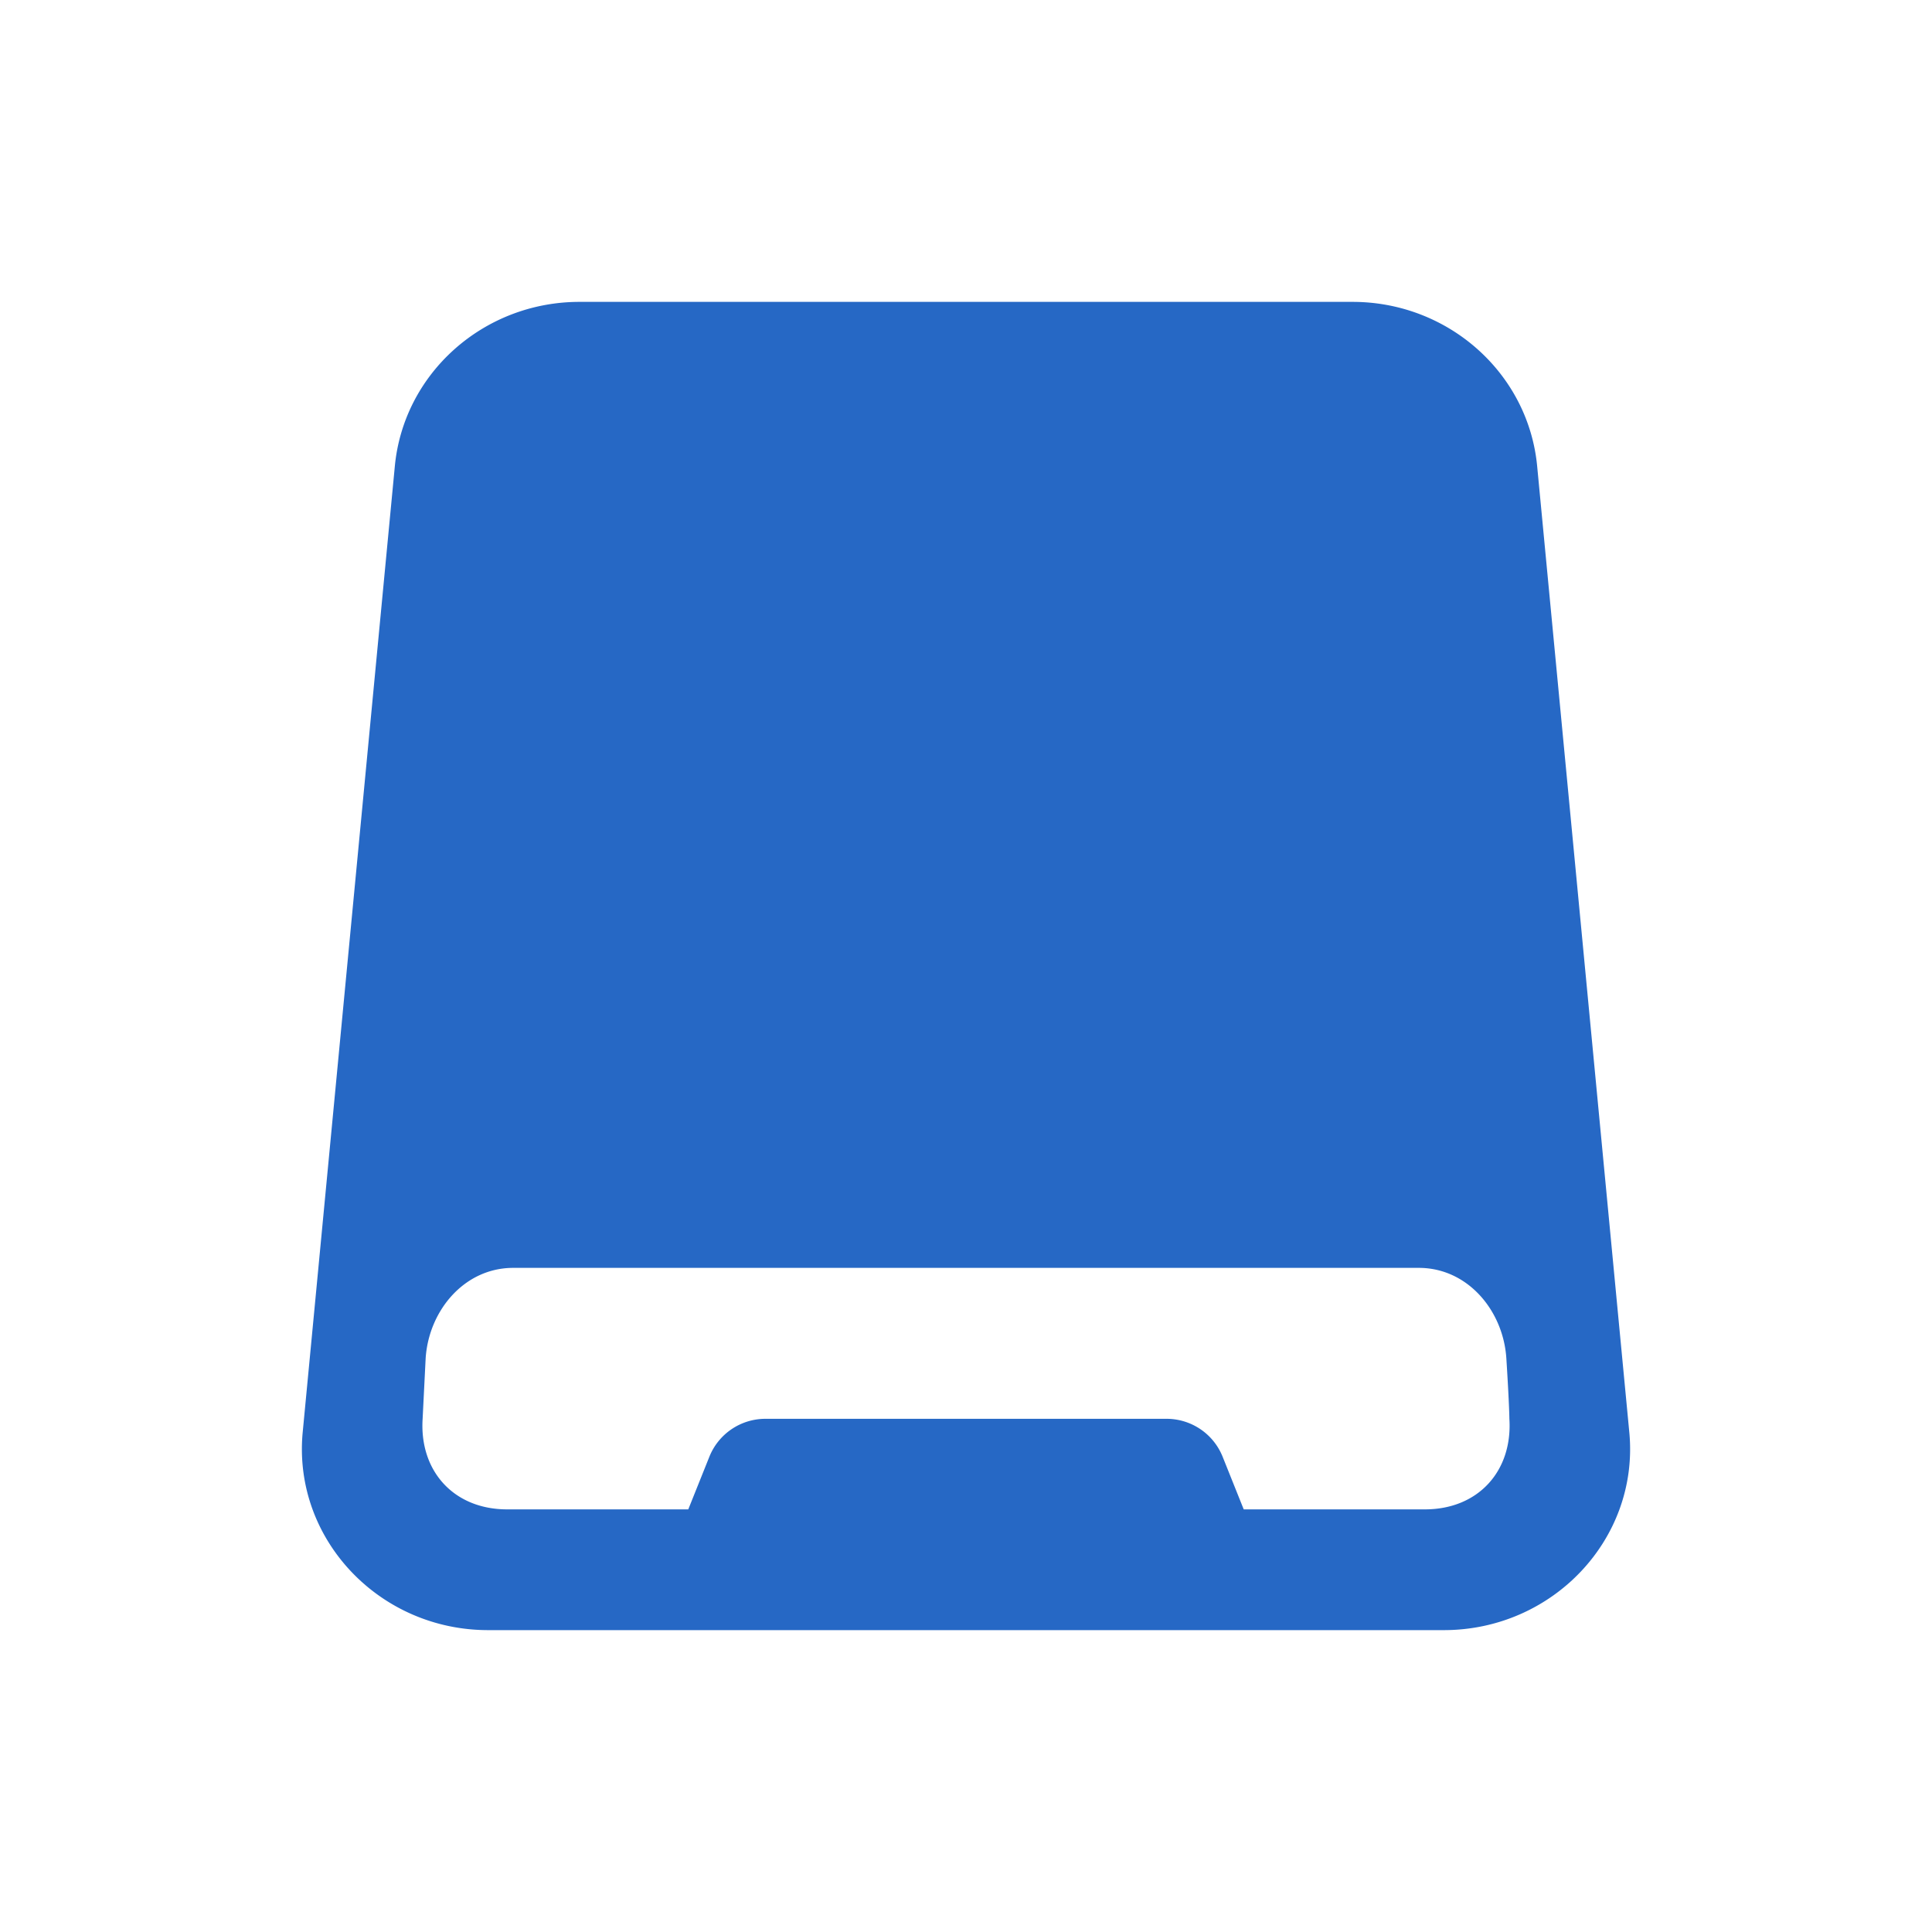<svg xmlns="http://www.w3.org/2000/svg" fill="none" viewBox="0 0 32 32" class="acv-icon"><path fill="#2668C5" fill-rule="evenodd" d="M9.599 5C8.005 5 6.676 6.19 6.538 7.74l-1.526 16C4.856 25.493 6.282 27 8.085 27h15.83c1.802 0 3.23-1.507 3.073-3.26l-1.526-16C25.324 6.19 23.995 5 22.402 5H9.598ZM8.5 21c-.811 0-1.4.71-1.45 1.5l-.05 1c-.055.863.514 1.5 1.4 1.5h3l.349-.871a1 1 0 0 1 .928-.629h6.646a1 1 0 0 1 .928.629L20.6 25h3c.886 0 1.455-.637 1.4-1.5 0 0 0-.21-.05-1S24.311 21 23.5 21h-15Z" clip-rule="evenodd"/></svg>